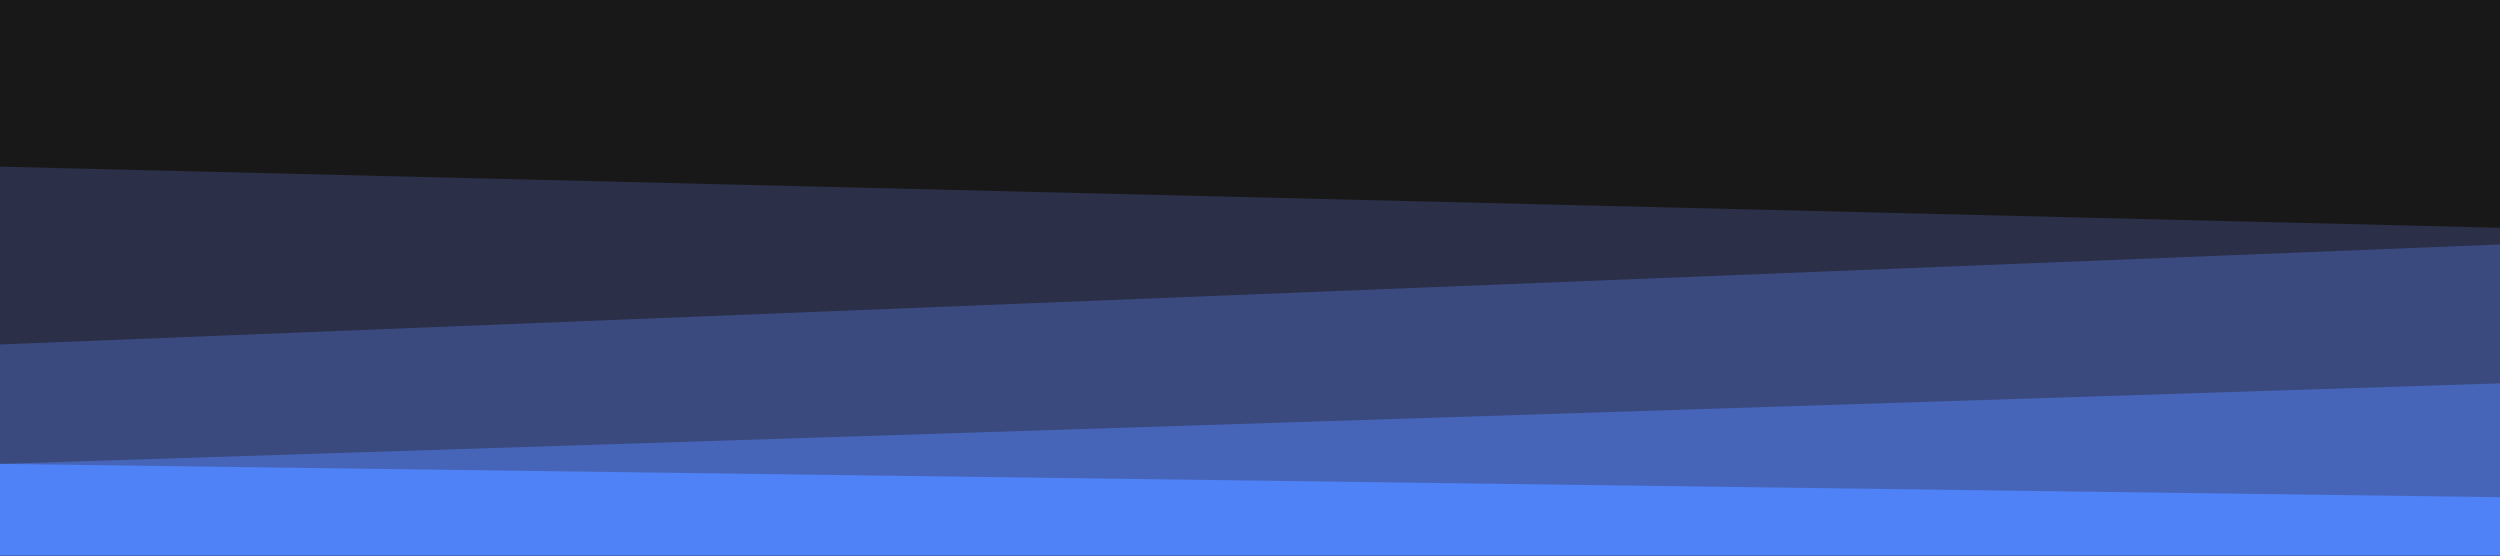 <svg id="visual" viewBox="0 0 900 200" width="900" height="200" xmlns="http://www.w3.org/2000/svg" xmlns:xlink="http://www.w3.org/1999/xlink" version="1.1"><rect x="0" y="0" width="900" height="200" fill="#181818"></rect><path d="M0 76L900 41L900 201L0 201Z" fill="#181818"></path><path d="M0 60L900 82L900 201L0 201Z" fill="#2b2f48"></path><path d="M0 124L900 88L900 201L0 201Z" fill="#3a497e"></path><path d="M0 167L900 138L900 201L0 201Z" fill="#4665b9"></path><path d="M0 167L900 179L900 201L0 201Z" fill="#4f82f7"></path></svg>